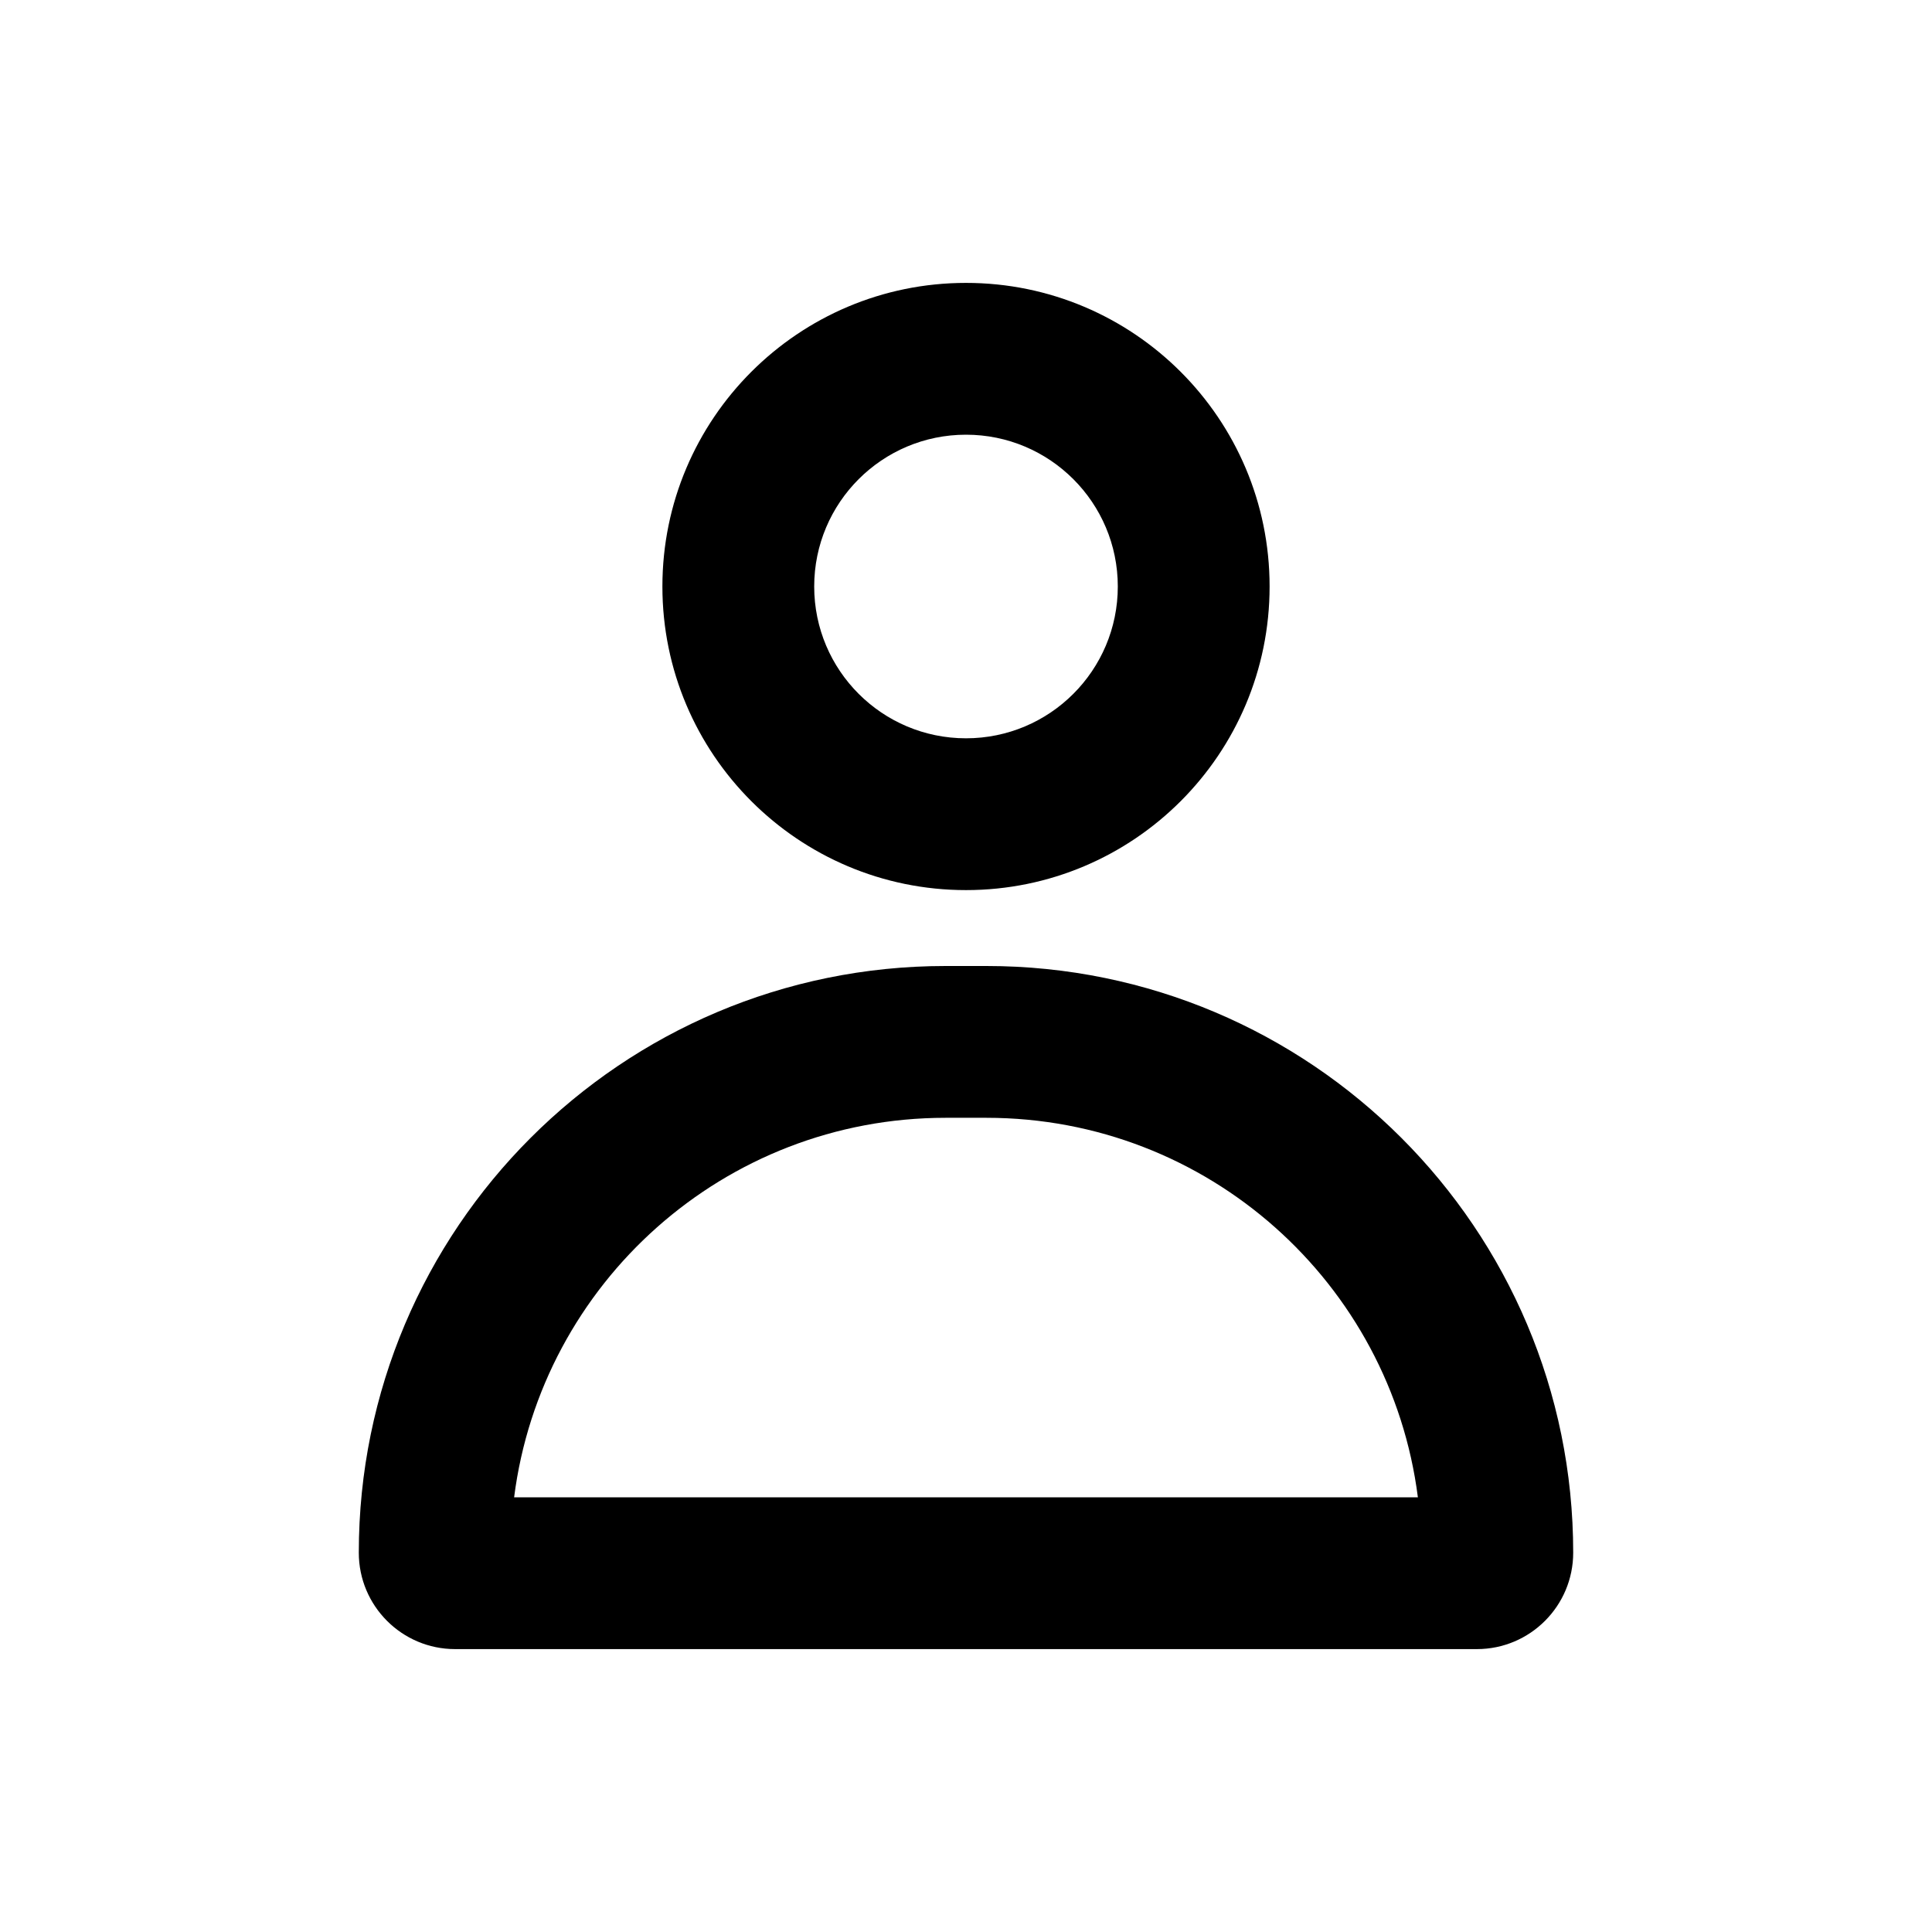 <svg xmlns="http://www.w3.org/2000/svg" width="28" height="28" viewBox="0 0 28 28" fill="none">
  <path fill-rule="evenodd" clip-rule="evenodd"
    d="M11.8 8.5C11.8 7.285 12.785 6.3 14 6.3C15.215 6.3 16.2 7.285 16.2 8.5C16.2 9.715 15.215 10.7 14 10.7C12.785 10.7 11.8 9.715 11.8 8.5ZM14 4.1C11.57 4.1 9.6 6.07 9.6 8.5C9.6 10.93 11.57 12.9 14 12.9C16.43 12.9 18.4 10.93 18.4 8.5C18.4 6.07 16.43 4.1 14 4.1ZM14.296 16.2C17.505 16.2 20.154 18.598 20.549 21.7H7.451C7.846 18.598 10.495 16.2 13.704 16.2H14.296ZM13.704 14C9.007 14 5.2 17.807 5.2 22.503C5.2 23.274 5.825 23.9 6.596 23.9H21.404C22.175 23.9 22.8 23.274 22.8 22.503C22.8 17.807 18.993 14 14.296 14H13.704Z"
    fill="black" />
</svg>